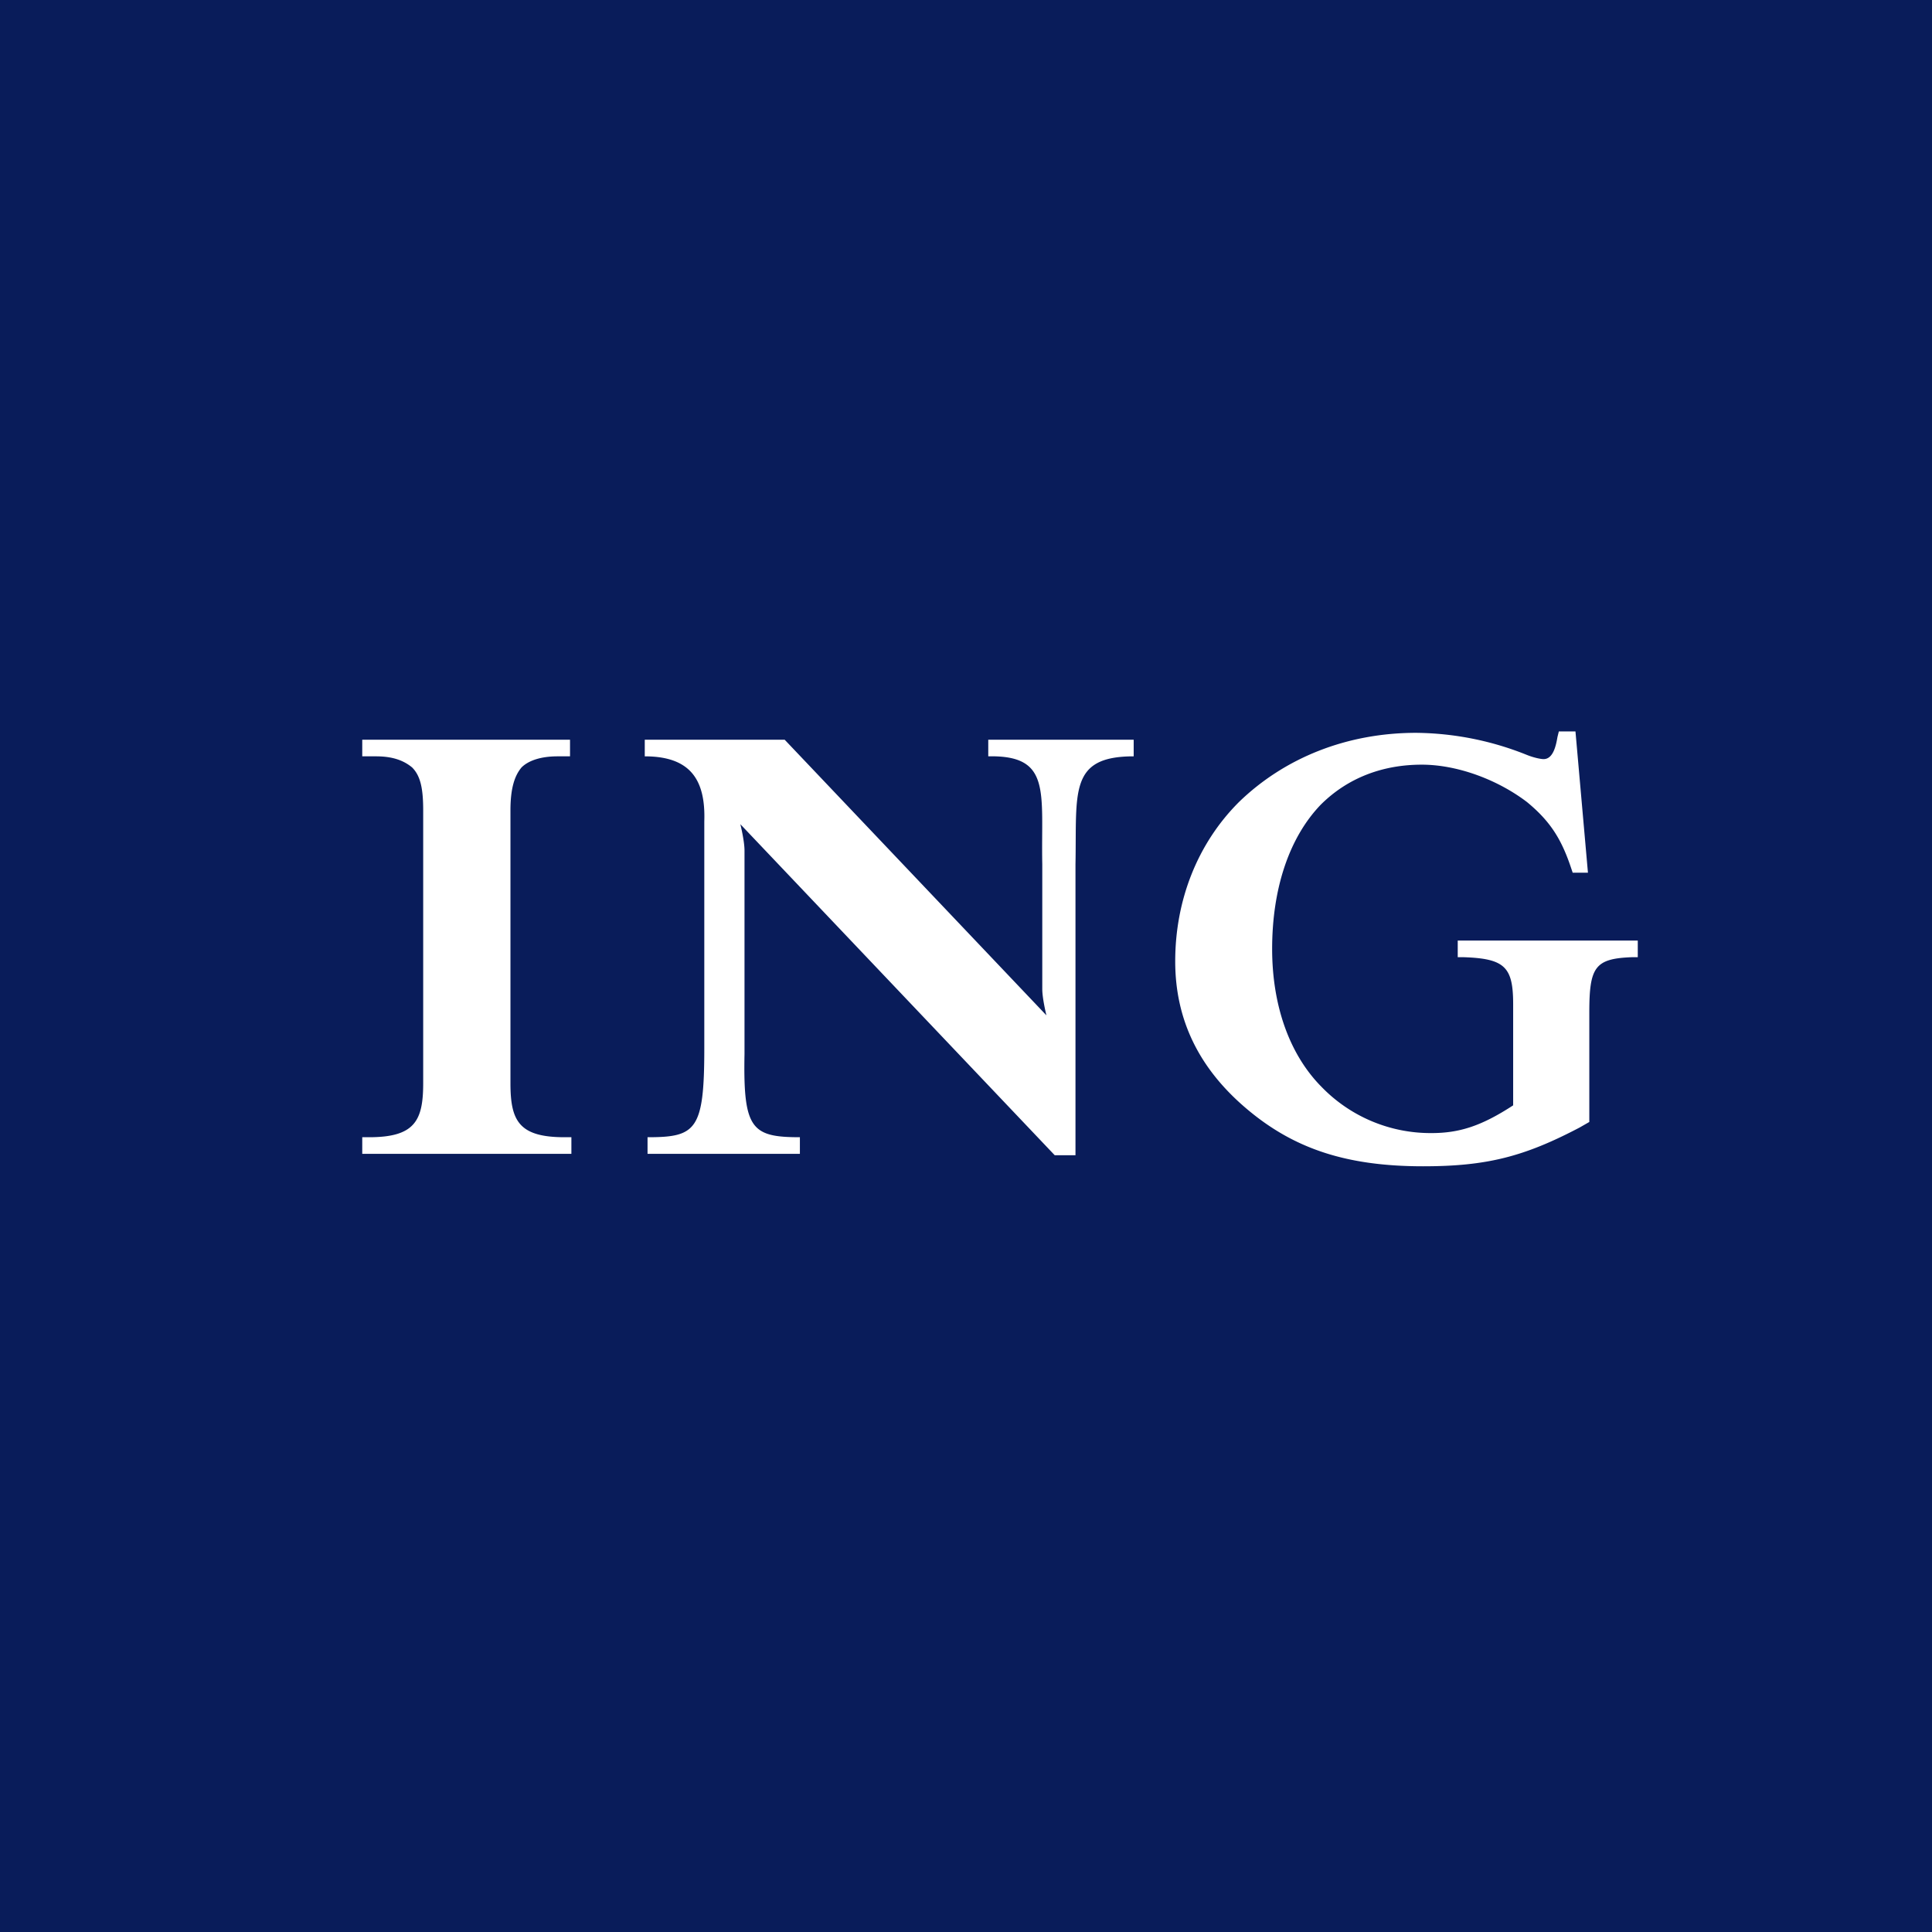 <svg width="48" height="48" fill="none" xmlns="http://www.w3.org/2000/svg"><path fill="#091C5A" d="M0 0h48v48H0z"/><path d="M9.344 18.791c.413 0 .688.104.895.276.206.206.275.516.275 1.066v6.779c0 .929-.207 1.342-1.342 1.342H9v.413h5.196v-.413h-.172c-1.136 0-1.342-.413-1.342-1.342v-6.779c0-.55.103-.86.275-1.066.172-.172.482-.276.895-.276h.31v-.413H9v.413h.344zM25.998 25.226s-.103-.413-.103-.654v-3.097c-.035-1.789.24-2.718-1.342-2.684v-.413h3.613v.413c-1.618 0-1.411.895-1.446 2.684v7.226h-.516l-7.81-8.224s.103.413.103.654v5.058c-.035 1.858.172 2.065 1.376 2.065v.413h-3.785v-.413c1.204 0 1.41-.172 1.41-2.202v.137-5.78c.035-1.033-.343-1.618-1.479-1.618v-.413h3.476l6.503 6.848zM39.142 18.172h-.413l-.034.138c-.035.206-.104.55-.345.55-.068 0-.24-.034-.412-.103a7.551 7.551 0 00-2.753-.55c-1.72 0-3.269.619-4.404 1.72-1.033 1.032-1.583 2.443-1.583 3.957 0 1.445.585 2.65 1.755 3.647 1.17.998 2.477 1.445 4.404 1.445 1.583 0 2.512-.24 3.888-.963l.241-.138v-2.718c0-1.136.138-1.342 1.067-1.376h.137v-.413h-4.473v.413h.138c1.032.034 1.239.24 1.239 1.17v2.511c-.792.517-1.342.689-2.03.689a3.769 3.769 0 01-2.719-1.136c-.826-.826-1.239-2.064-1.239-3.44 0-1.48.413-2.753 1.205-3.58.654-.653 1.514-.997 2.512-.997.894 0 1.892.378 2.615.929.585.482.86.929 1.1 1.651l.035.104h.379l-.31-3.51z" fill="#fff"/></svg>